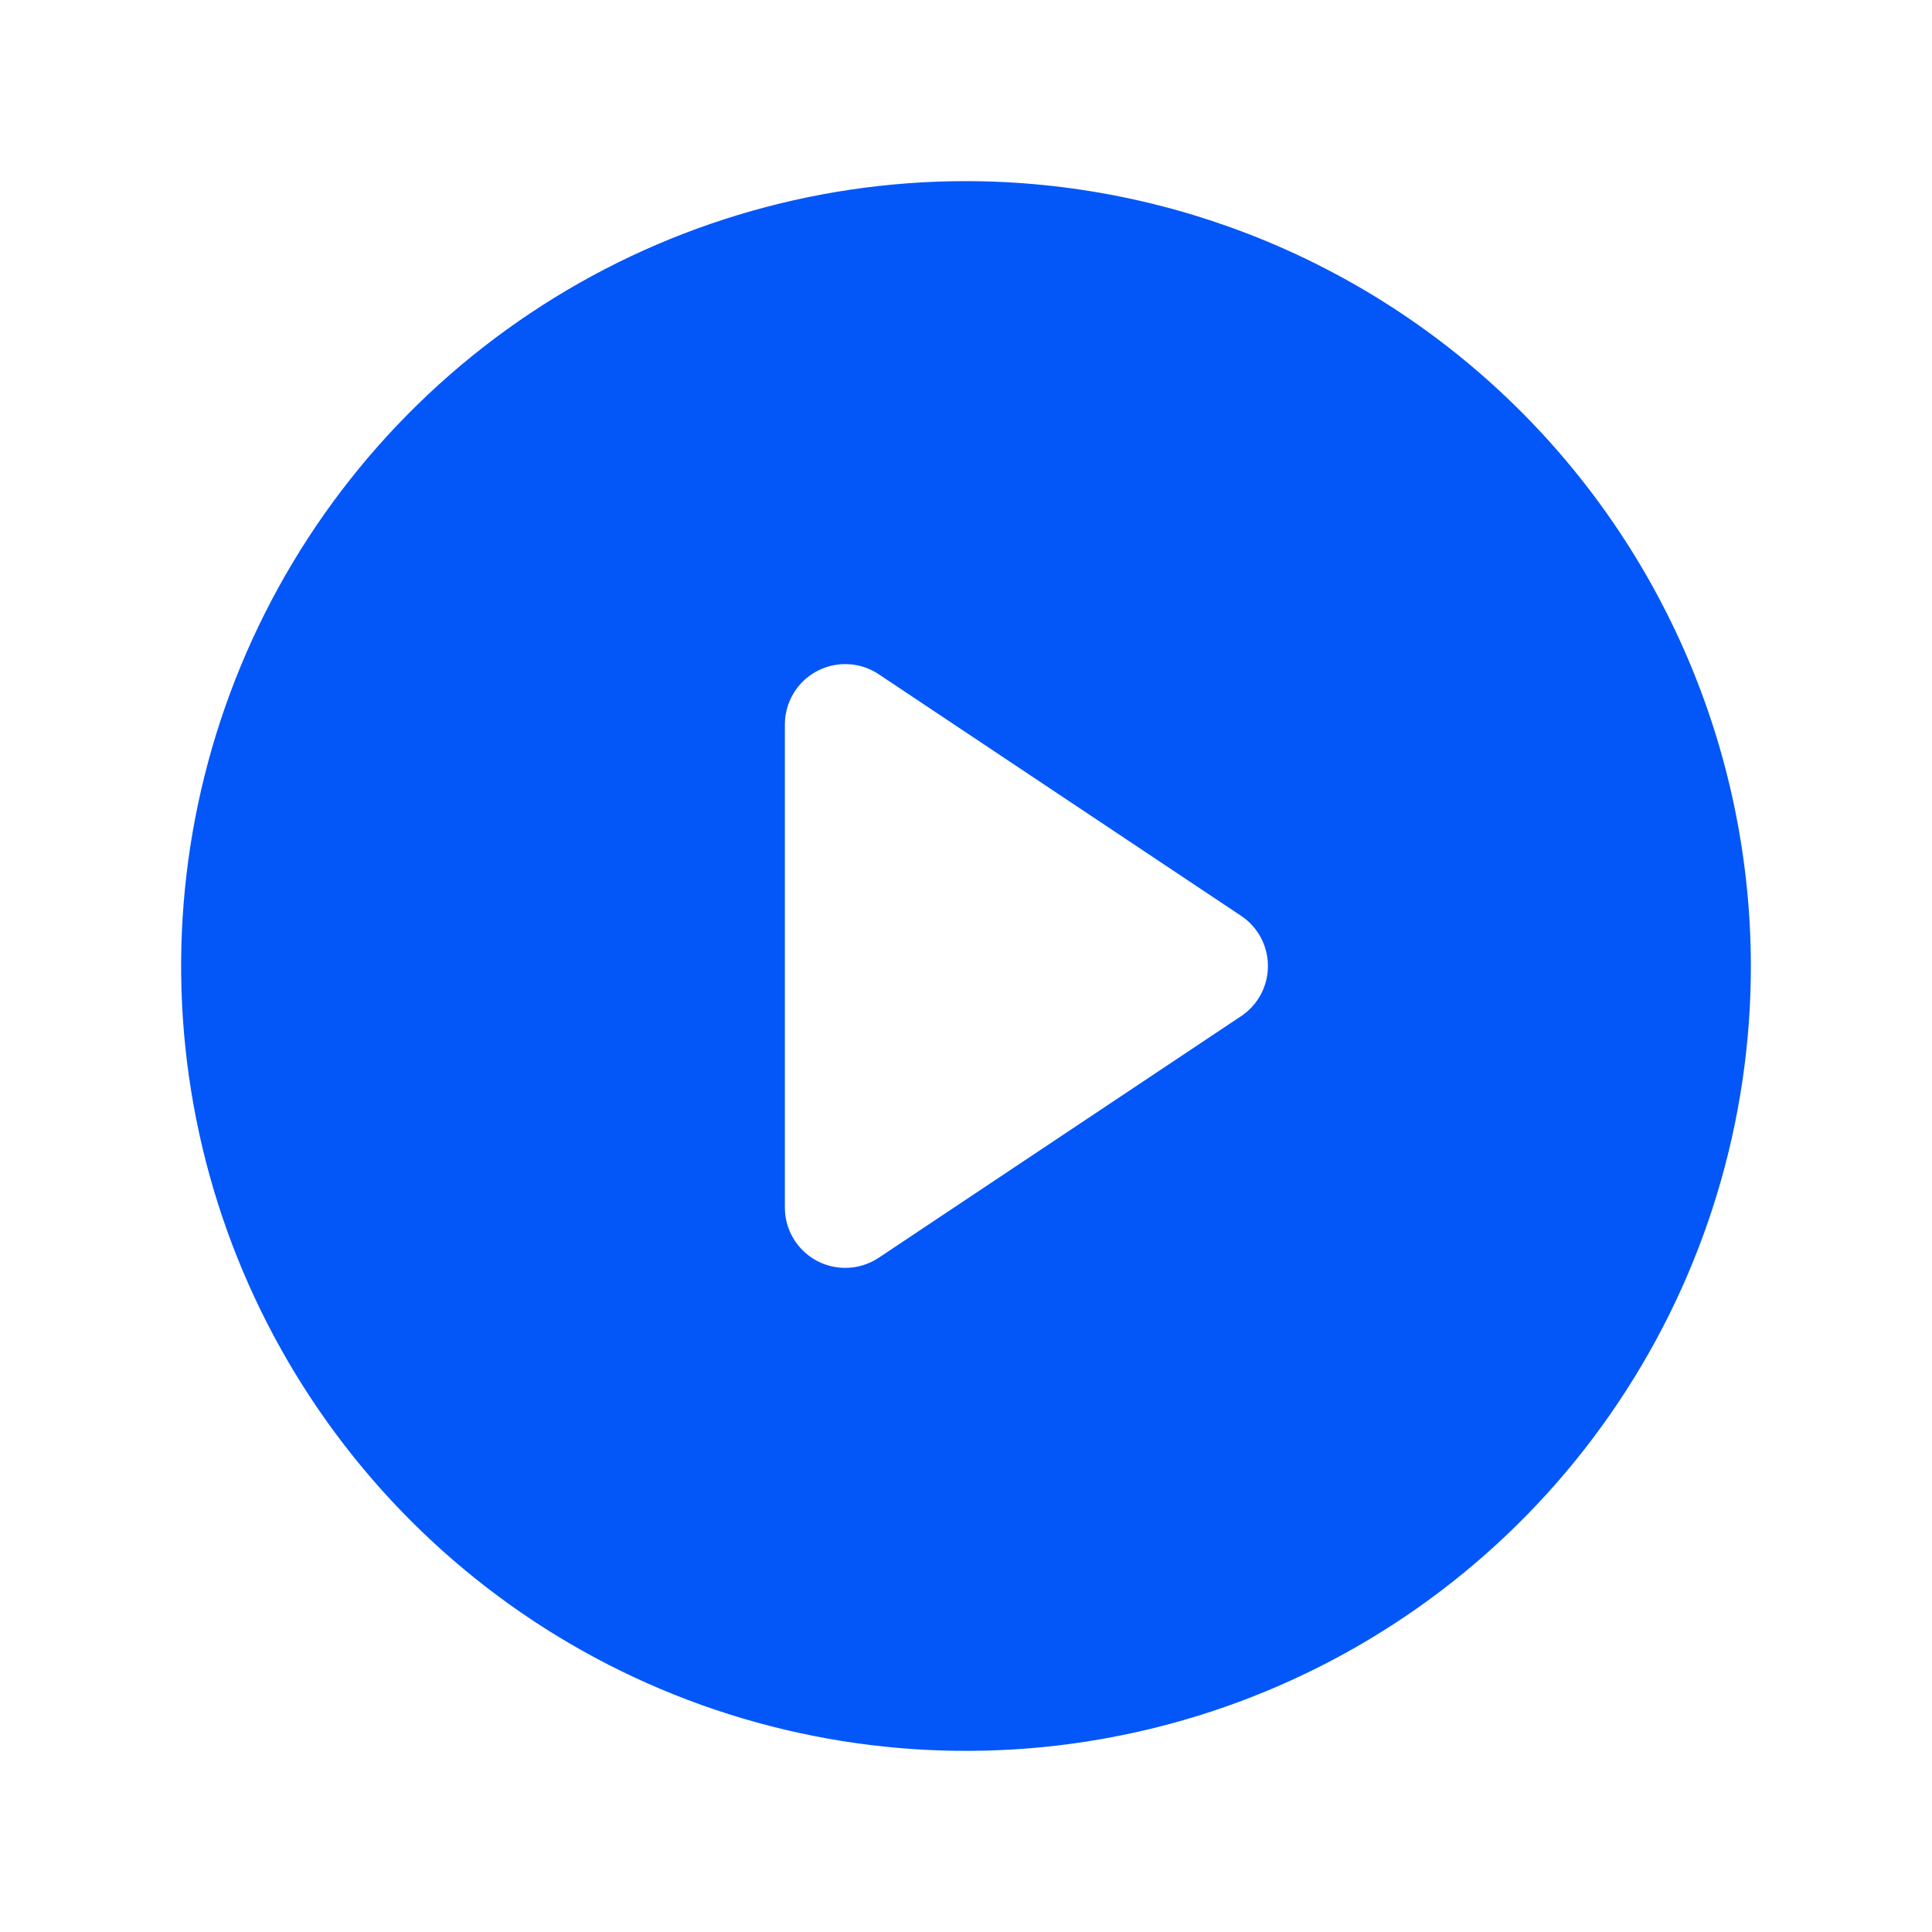 <svg width="32" height="32" viewBox="0 0 32 32" fill="none" xmlns="http://www.w3.org/2000/svg">
<path d="M16 3C13.429 3 10.915 3.762 8.778 5.191C6.64 6.619 4.974 8.65 3.99 11.025C3.006 13.401 2.748 16.014 3.25 18.536C3.751 21.058 4.99 23.374 6.808 25.192C8.626 27.011 10.942 28.249 13.464 28.75C15.986 29.252 18.599 28.994 20.975 28.01C23.35 27.026 25.381 25.36 26.809 23.222C28.238 21.085 29 18.571 29 16C28.996 12.553 27.625 9.249 25.188 6.812C22.751 4.375 19.447 3.004 16 3ZM20.555 16.832L14.555 20.832C14.39 20.942 14.197 21 14 21C13.735 21 13.48 20.895 13.293 20.707C13.105 20.52 13 20.265 13 20V12C13 11.819 13.049 11.641 13.142 11.486C13.235 11.33 13.368 11.203 13.528 11.118C13.688 11.032 13.867 10.992 14.048 11.001C14.229 11.009 14.404 11.067 14.555 11.168L20.555 15.168C20.692 15.259 20.805 15.383 20.883 15.528C20.96 15.673 21.001 15.835 21.001 16C21.001 16.165 20.96 16.327 20.883 16.472C20.805 16.617 20.692 16.741 20.555 16.832Z" fill="#0357F8"/>
</svg>
